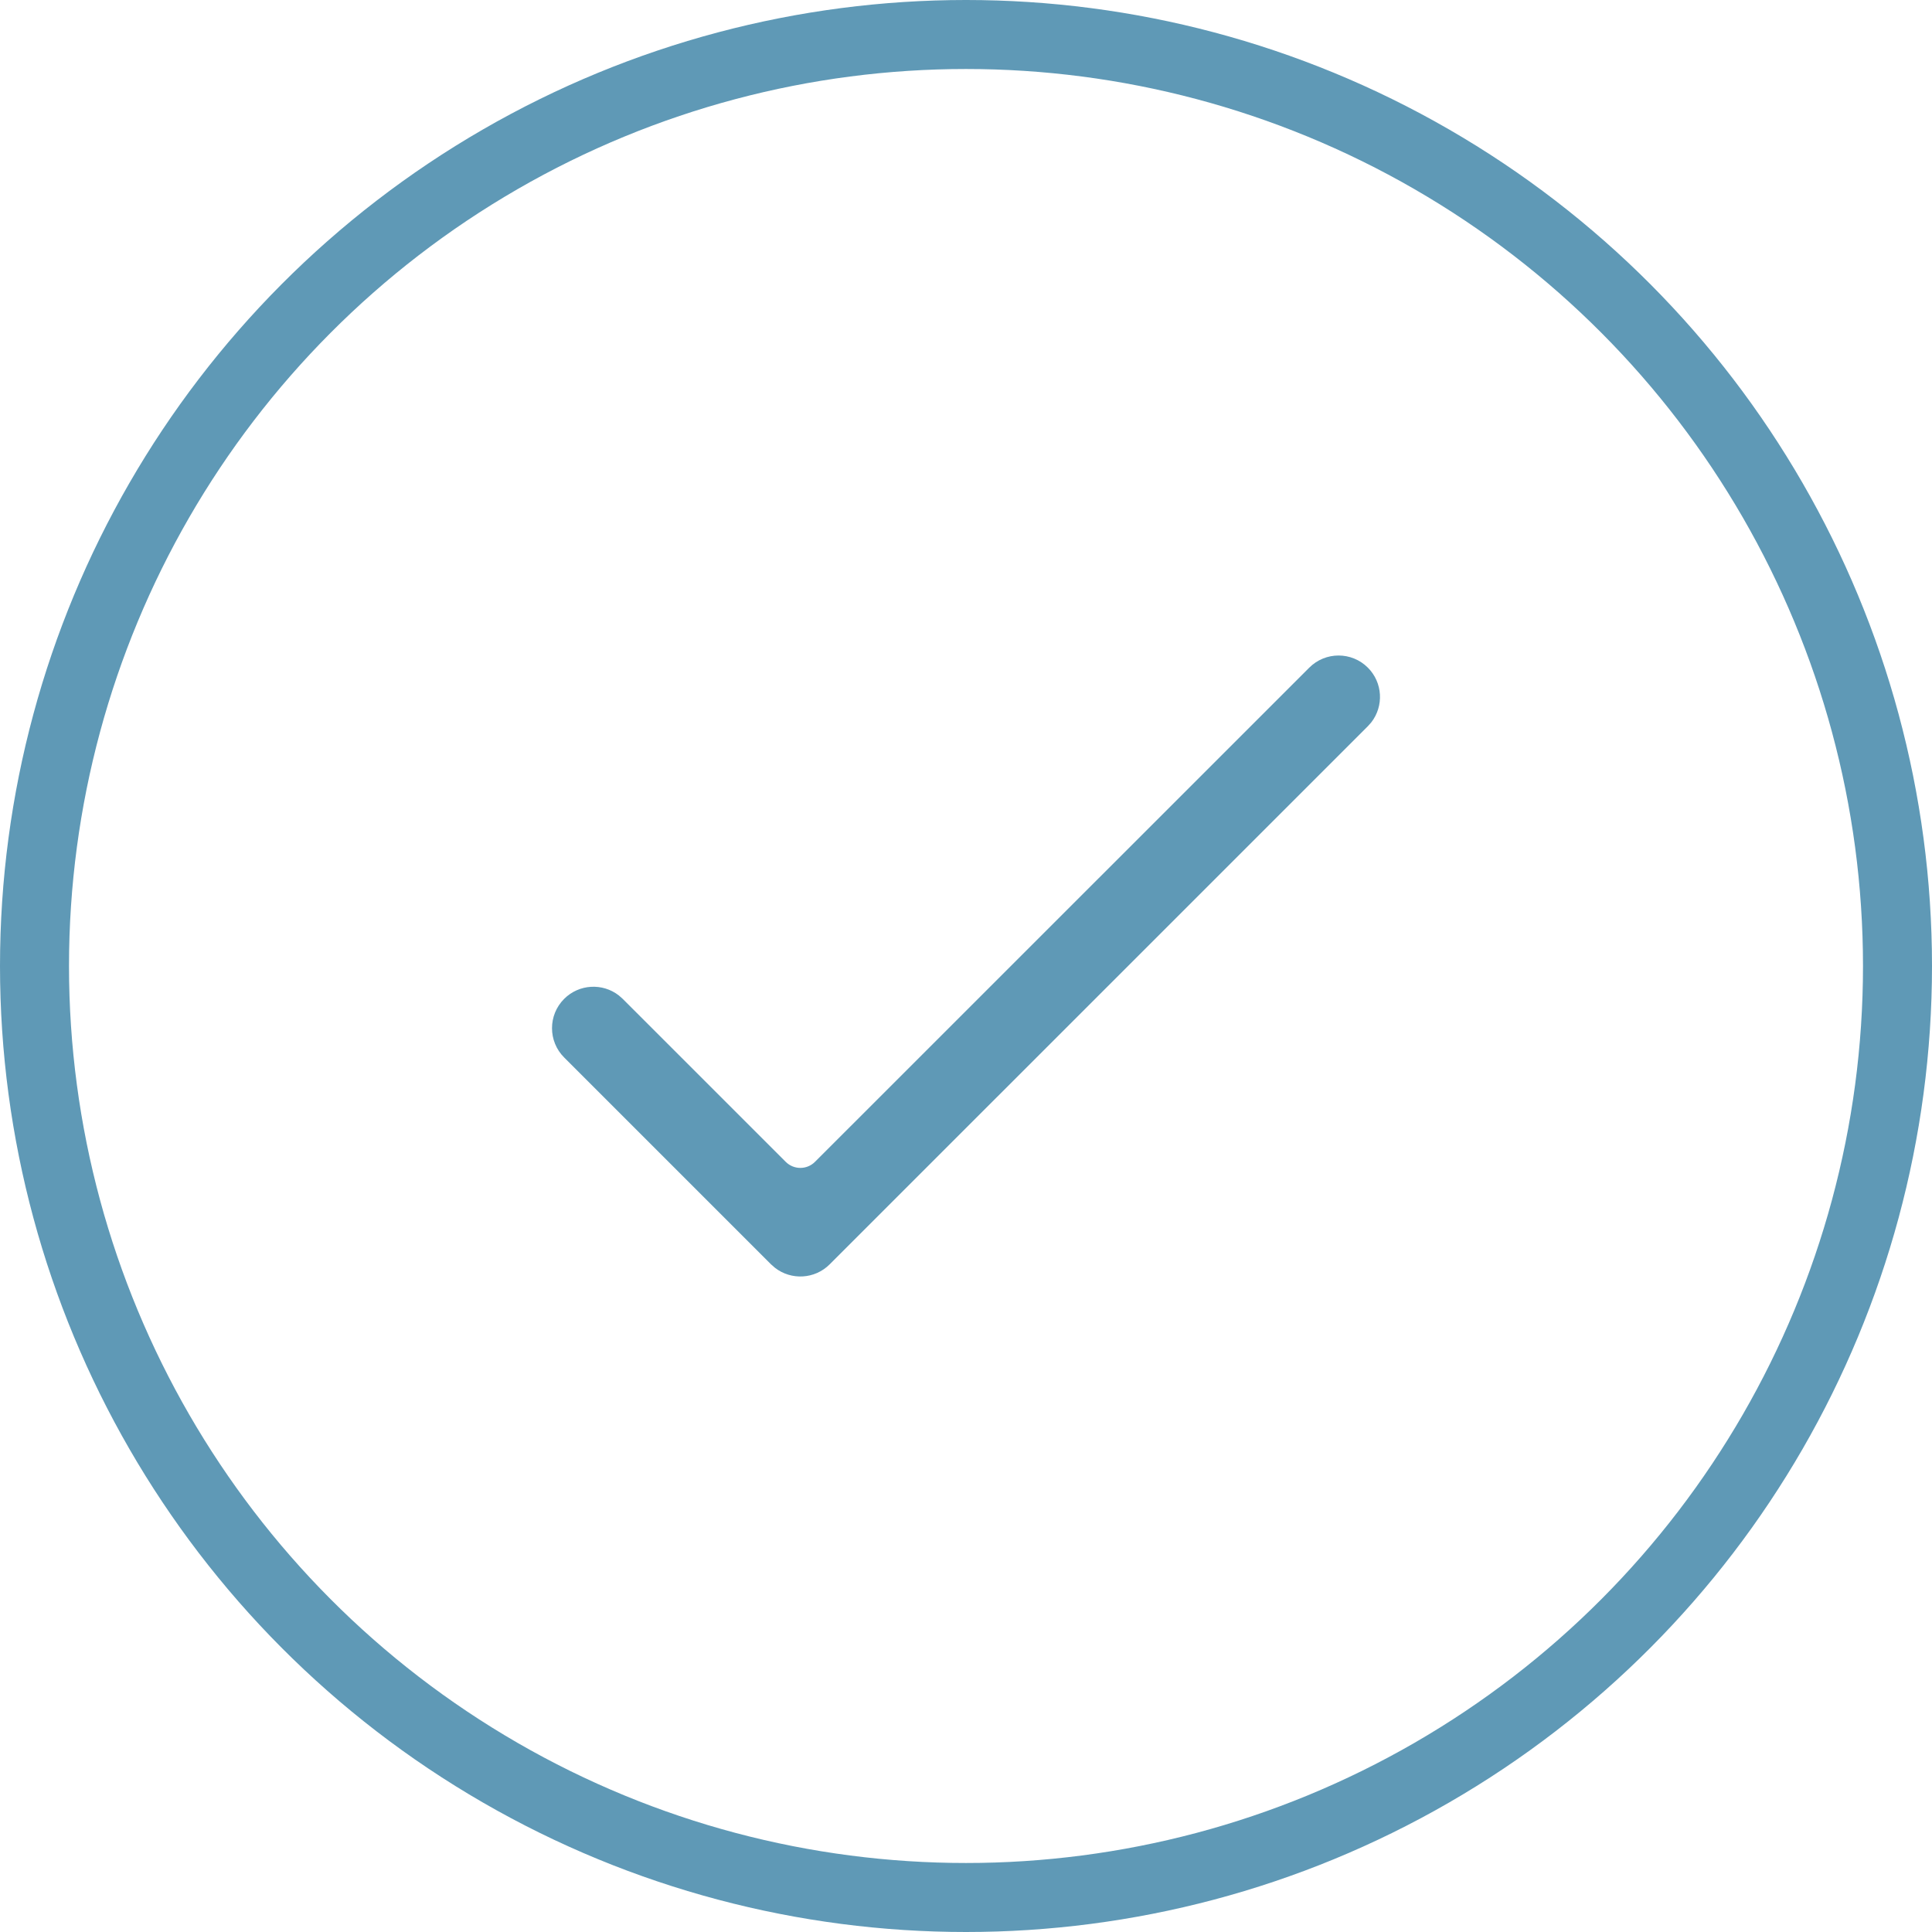 <svg width="56" height="56" viewBox="0 0 56 56" fill="none" xmlns="http://www.w3.org/2000/svg">
<path d="M37.95 19.352C38.419 18.883 39.179 18.883 39.648 19.352C40.081 19.785 40.114 20.466 39.748 20.937L39.648 21.05L24.048 36.648C23.615 37.081 22.934 37.114 22.463 36.748L22.349 36.648L16.352 30.651C15.883 30.183 15.883 29.422 16.352 28.953C16.785 28.52 17.466 28.487 17.937 28.853L18.05 28.953L22.774 33.676C23.009 33.911 23.389 33.911 23.623 33.676L37.95 19.352Z" fill="#5F99B6"/>
<circle cx="28" cy="28" r="27" stroke="#5F99B6" stroke-width="2"/>
</svg>

